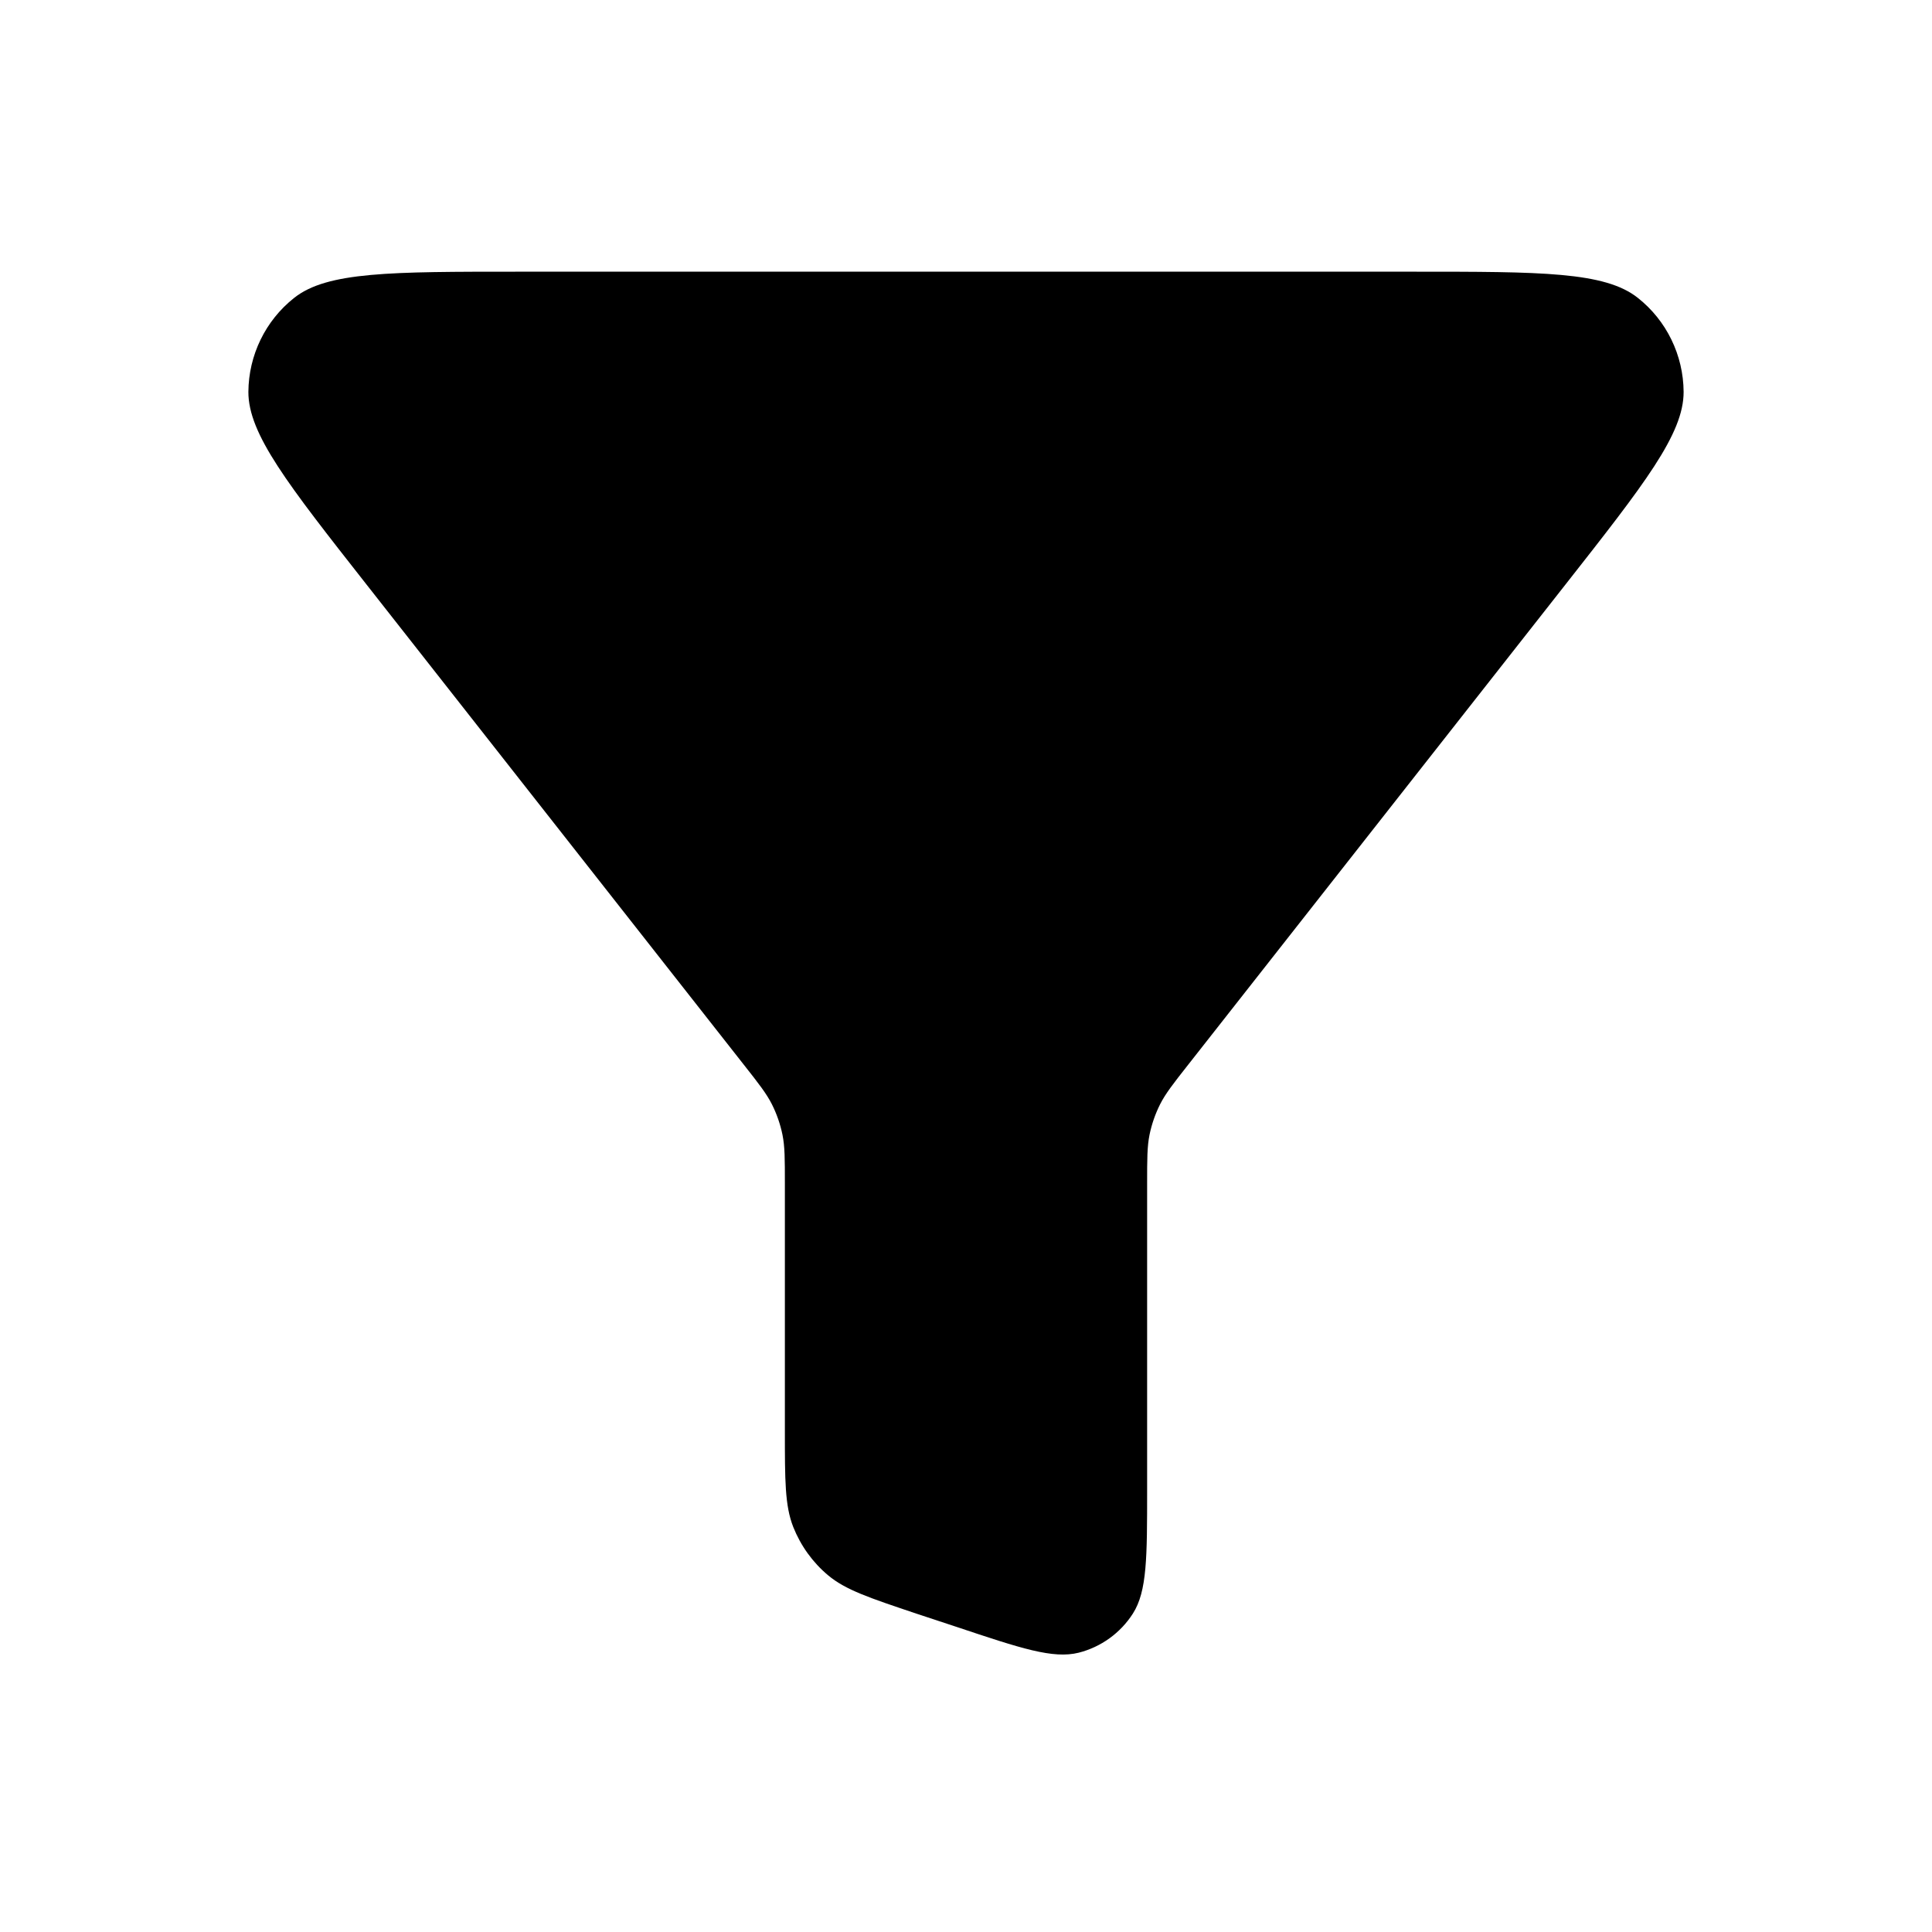 <svg width="16" height="16" viewBox="0 0 16 16" fill="none" xmlns="http://www.w3.org/2000/svg">
<path d="M3.034 4.839C2.382 4.009 2.056 3.594 2.057 3.245C2.059 2.942 2.198 2.655 2.436 2.467C2.709 2.25 3.236 2.25 4.292 2.25H11.708C12.764 2.25 13.291 2.25 13.564 2.467C13.802 2.655 13.941 2.942 13.943 3.245C13.944 3.594 13.618 4.009 12.966 4.839L9.842 8.815C9.715 8.976 9.652 9.057 9.607 9.146C9.567 9.226 9.538 9.31 9.52 9.397C9.5 9.496 9.5 9.598 9.5 9.803V12.335C9.5 12.897 9.5 13.178 9.382 13.363C9.279 13.524 9.118 13.64 8.933 13.687C8.72 13.74 8.454 13.651 7.921 13.473L7.594 13.365C7.201 13.233 7.004 13.168 6.858 13.046C6.73 12.939 6.631 12.801 6.569 12.645C6.5 12.469 6.5 12.261 6.5 11.847V9.803C6.5 9.598 6.5 9.496 6.48 9.397C6.462 9.31 6.433 9.226 6.393 9.146C6.348 9.057 6.285 8.976 6.158 8.815L3.034 4.839Z" fill="black"/>
</svg>

